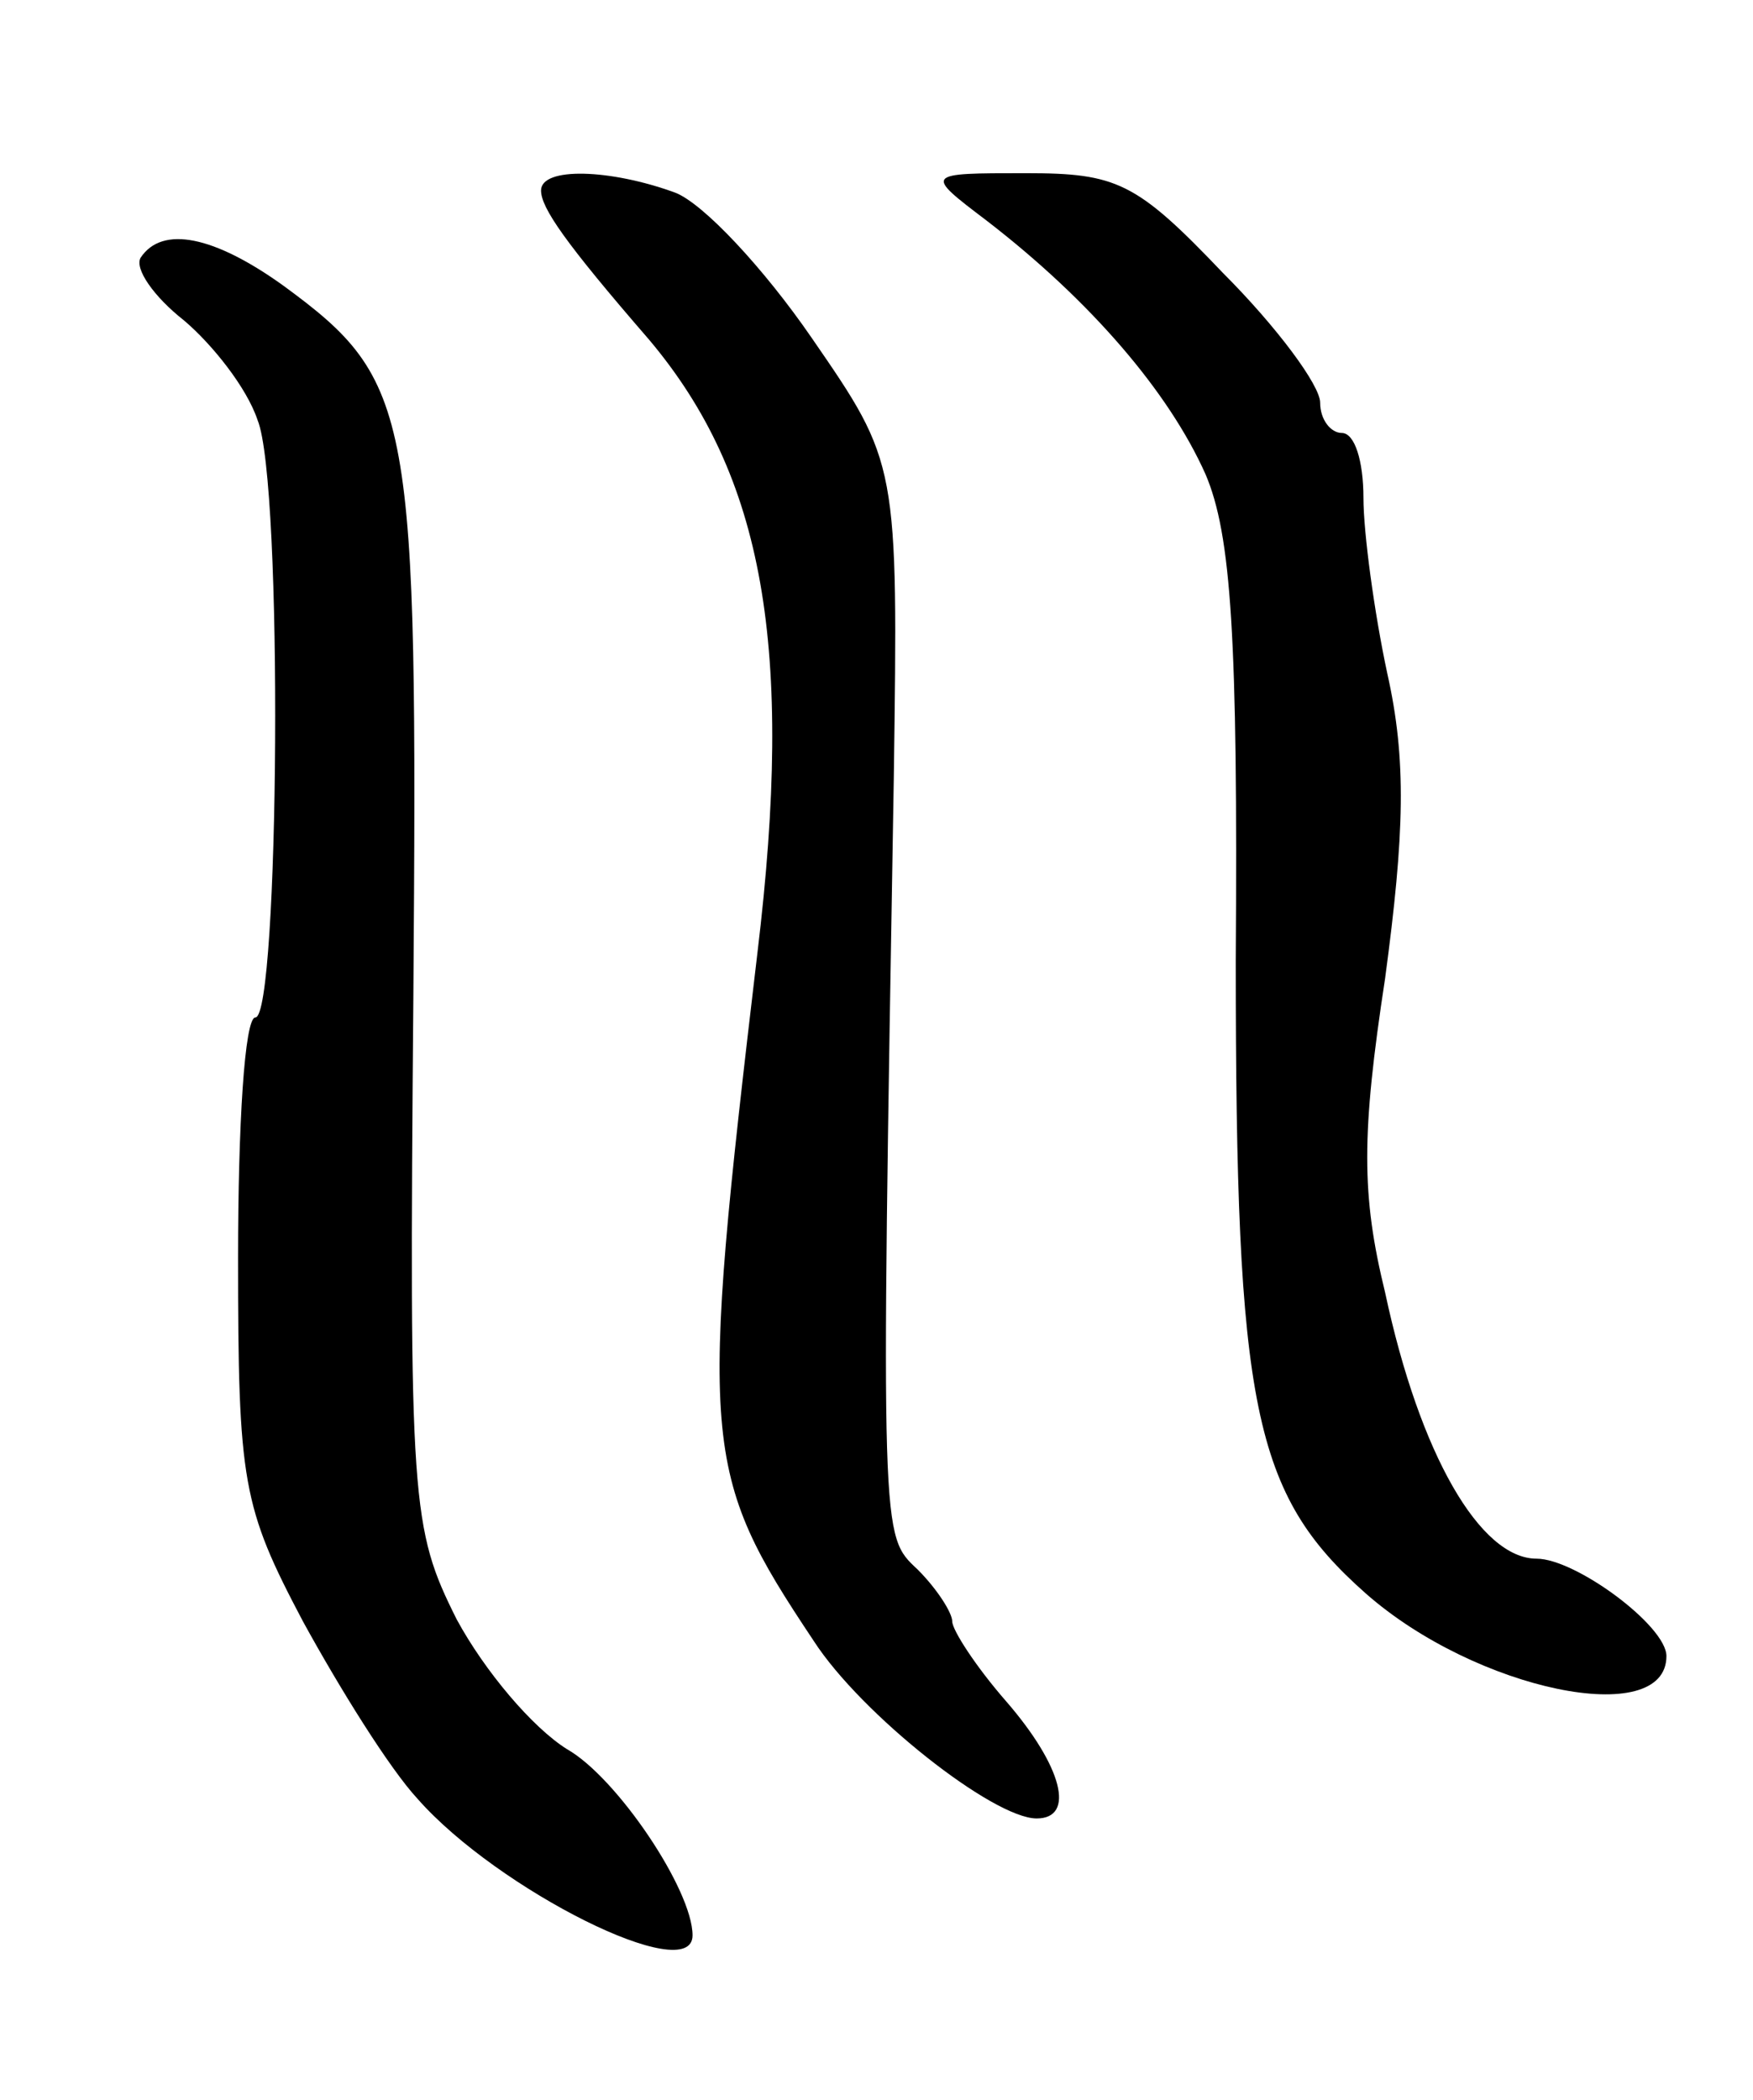 <svg version="1.0" xmlns="http://www.w3.org/2000/svg"
 width="81pt" height="97pt" viewBox="0 0 81 97"
 preserveAspectRatio="xMidYMid meet">
<g transform="translate(0,97) scale(0.1,-0.1)"
fill="#000000" stroke="none">
<path d="M250 882 c0 -8 11 -24 50 -69 53 -63 67 -142 50 -283 -27 -228 -26
-240 26 -318 22 -34 83 -82 103 -82 18 0 12 24 -14 54 -14 16 -25 33 -25 37 0
4 -7 15 -16 24 -17 16 -17 12 -11 366 2 145 2 145 -38 203 -22 32 -50 62 -63
67 -30 11 -62 12 -62 1z"/>
<path d="M456 868 c48 -37 84 -79 101 -117 12 -28 15 -76 14 -225 0 -206 8
-246 60 -292 51 -45 139 -63 139 -29 0 14 -42 45 -60 45 -26 0 -54 48 -70 123
-11 45 -11 73 0 145 9 67 10 101 1 141 -6 28 -11 65 -11 81 0 17 -4 30 -10 30
-5 0 -10 6 -10 14 0 8 -20 35 -45 60 -40 42 -49 46 -91 46 -47 0 -47 0 -18
-22z"/>
<path d="M65 851 c-3 -5 6 -18 20 -29 13 -11 29 -31 34 -46 12 -29 10 -276 -1
-276 -5 0 -8 -50 -8 -111 0 -104 2 -115 30 -168 17 -31 40 -68 53 -82 37 -42
127 -87 127 -63 0 21 -35 73 -58 86 -16 10 -38 36 -51 60 -21 42 -22 53 -20
288 2 270 0 284 -60 328 -32 23 -56 28 -66 13z"/>
</g>
</svg>

